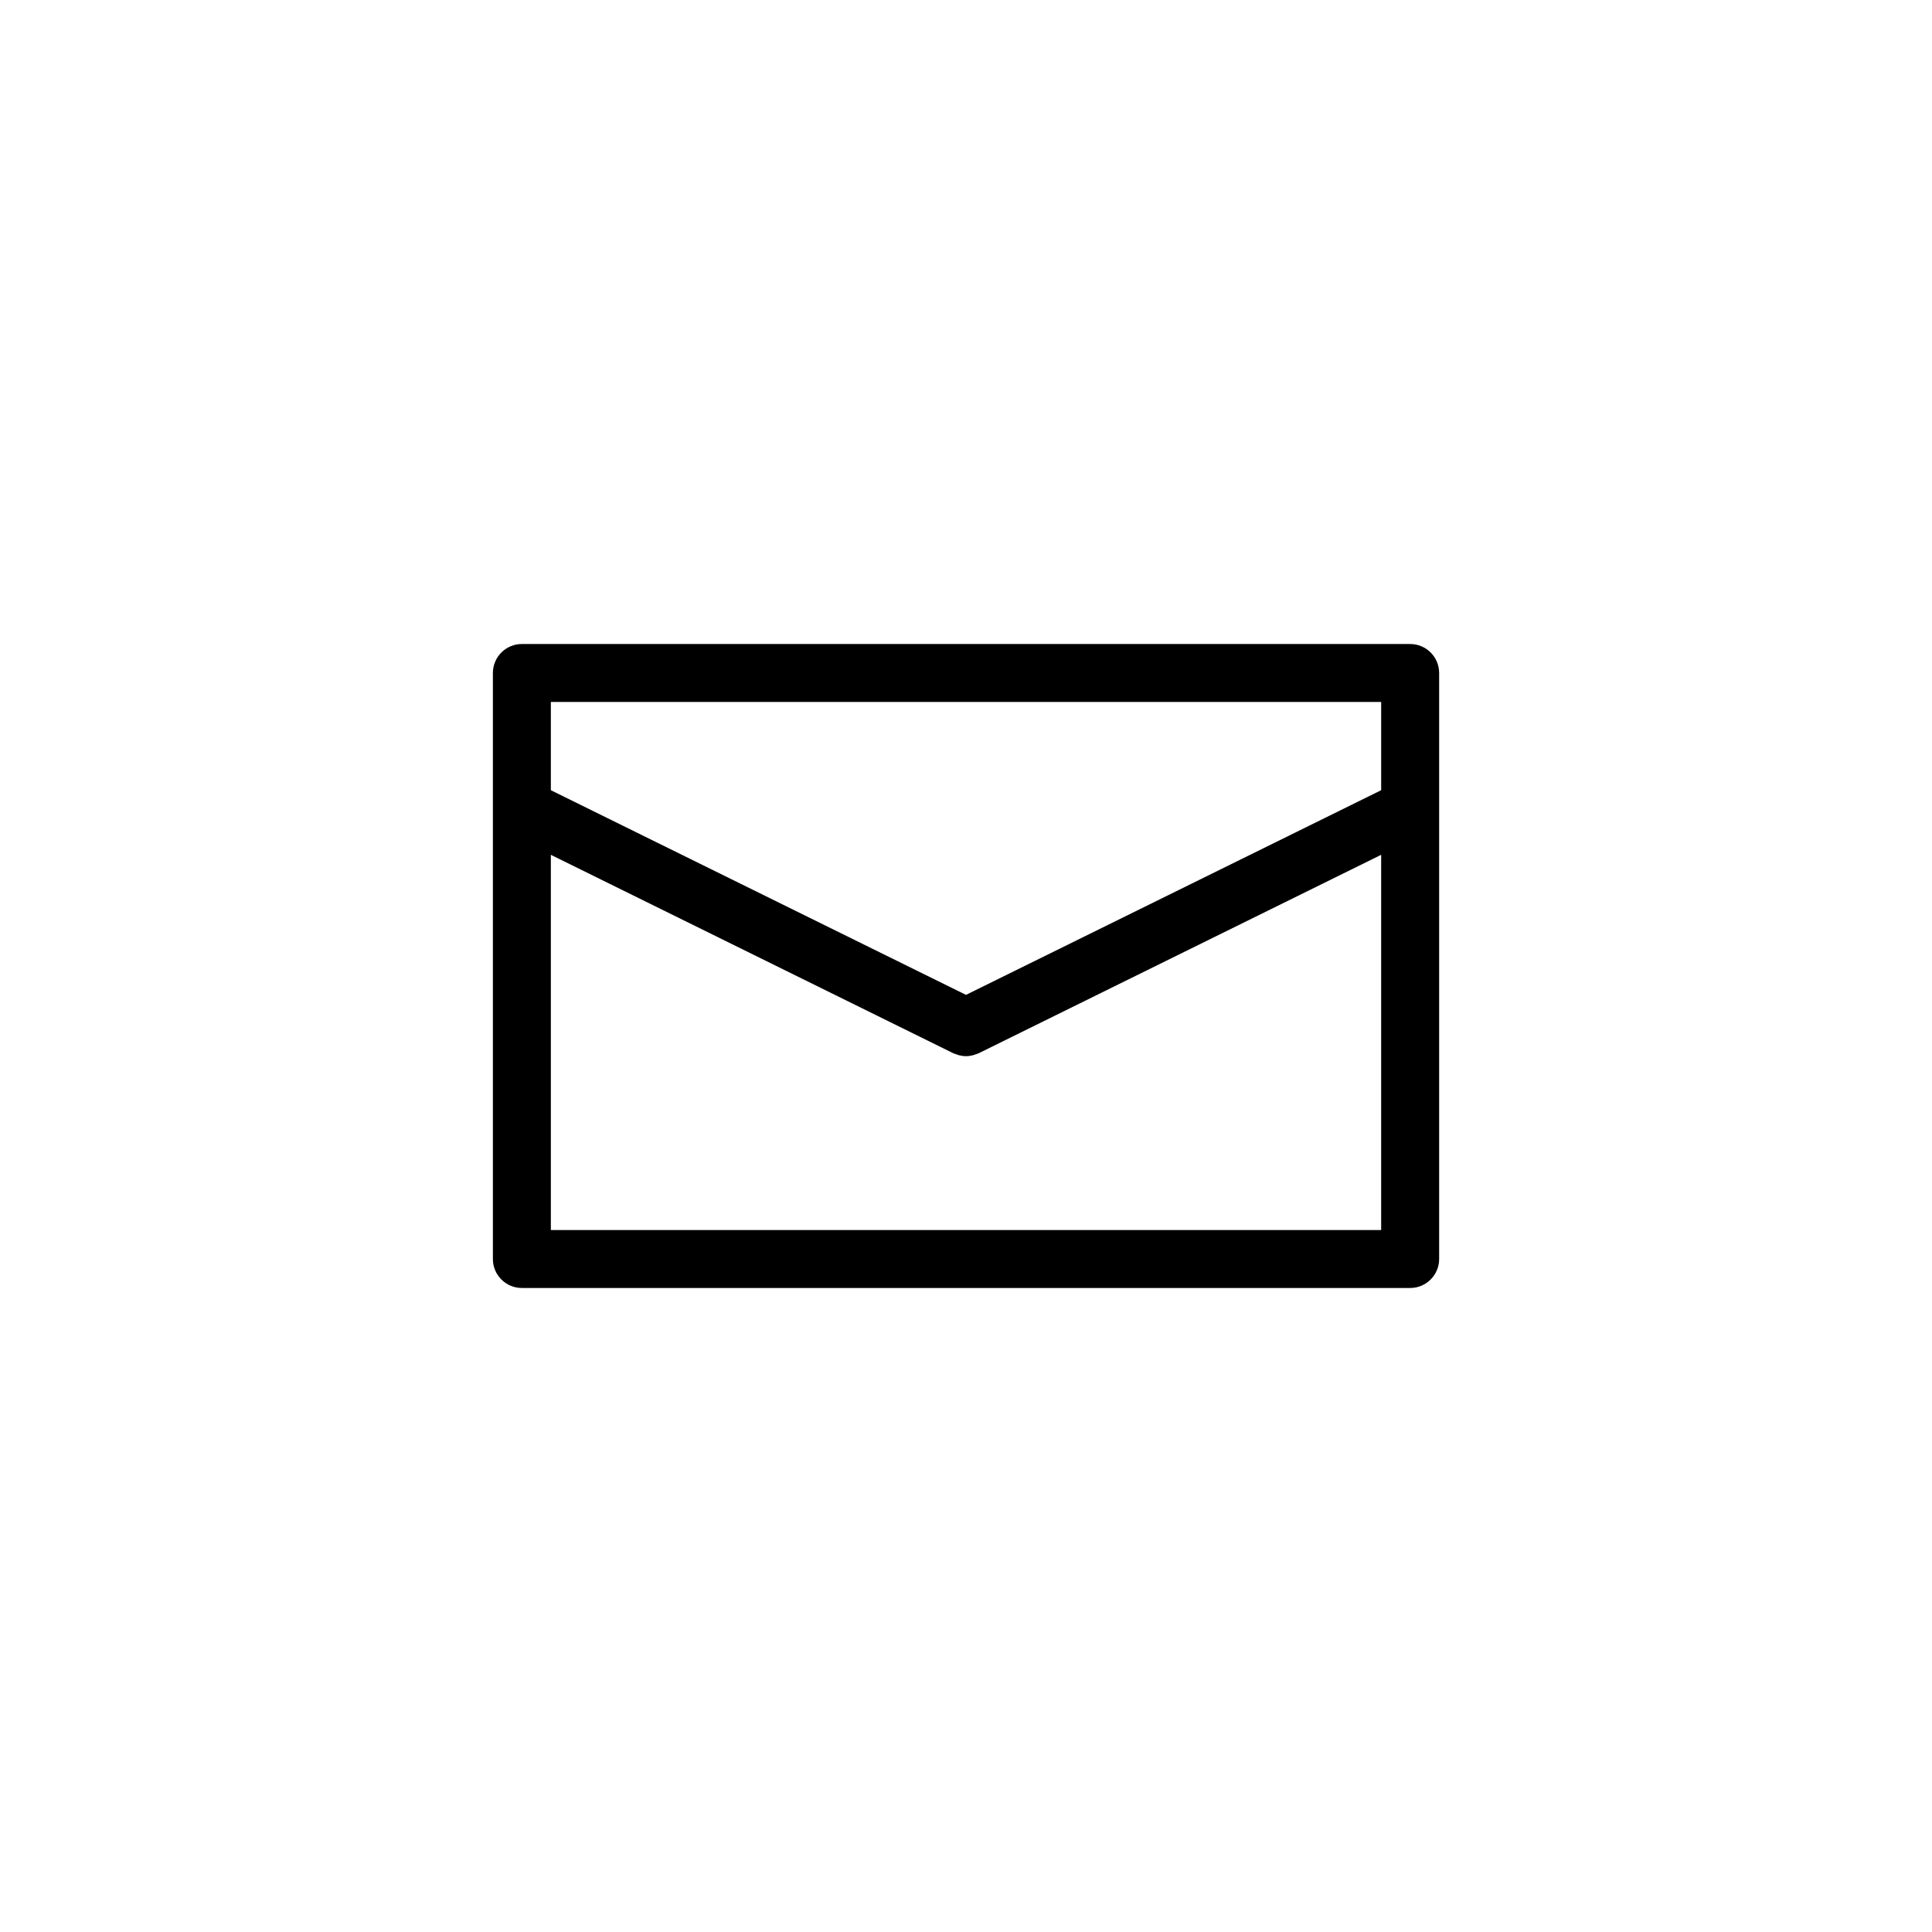 <svg xmlns="http://www.w3.org/2000/svg" xmlns:xlink="http://www.w3.org/1999/xlink" version="1.1" x="0px" y="0px" viewBox="0 0 100 100" enable-background="new 0 0 100 100" xml:space="preserve"><path fill="#000000" d="M72.989,33.334H27.012c-0.829,0-1.5,0.671-1.5,1.5v30.332c0,0.828,0.671,1.5,1.5,1.5h45.978  c0.828,0,1.5-0.672,1.5-1.5V34.834C74.489,34.005,73.817,33.334,72.989,33.334z M71.489,36.334v4.567L50,51.494L28.512,40.901  v-4.567H71.489z M28.512,63.666V44.245l20.825,10.268c0.056,0.027,0.115,0.041,0.173,0.062c0.039,0.014,0.075,0.03,0.115,0.041  c0.124,0.032,0.249,0.052,0.374,0.052H50h0.001c0.125,0,0.25-0.02,0.374-0.052c0.04-0.011,0.076-0.027,0.115-0.041  c0.058-0.02,0.117-0.033,0.173-0.062l20.826-10.268v19.421H28.512z"></path></svg>